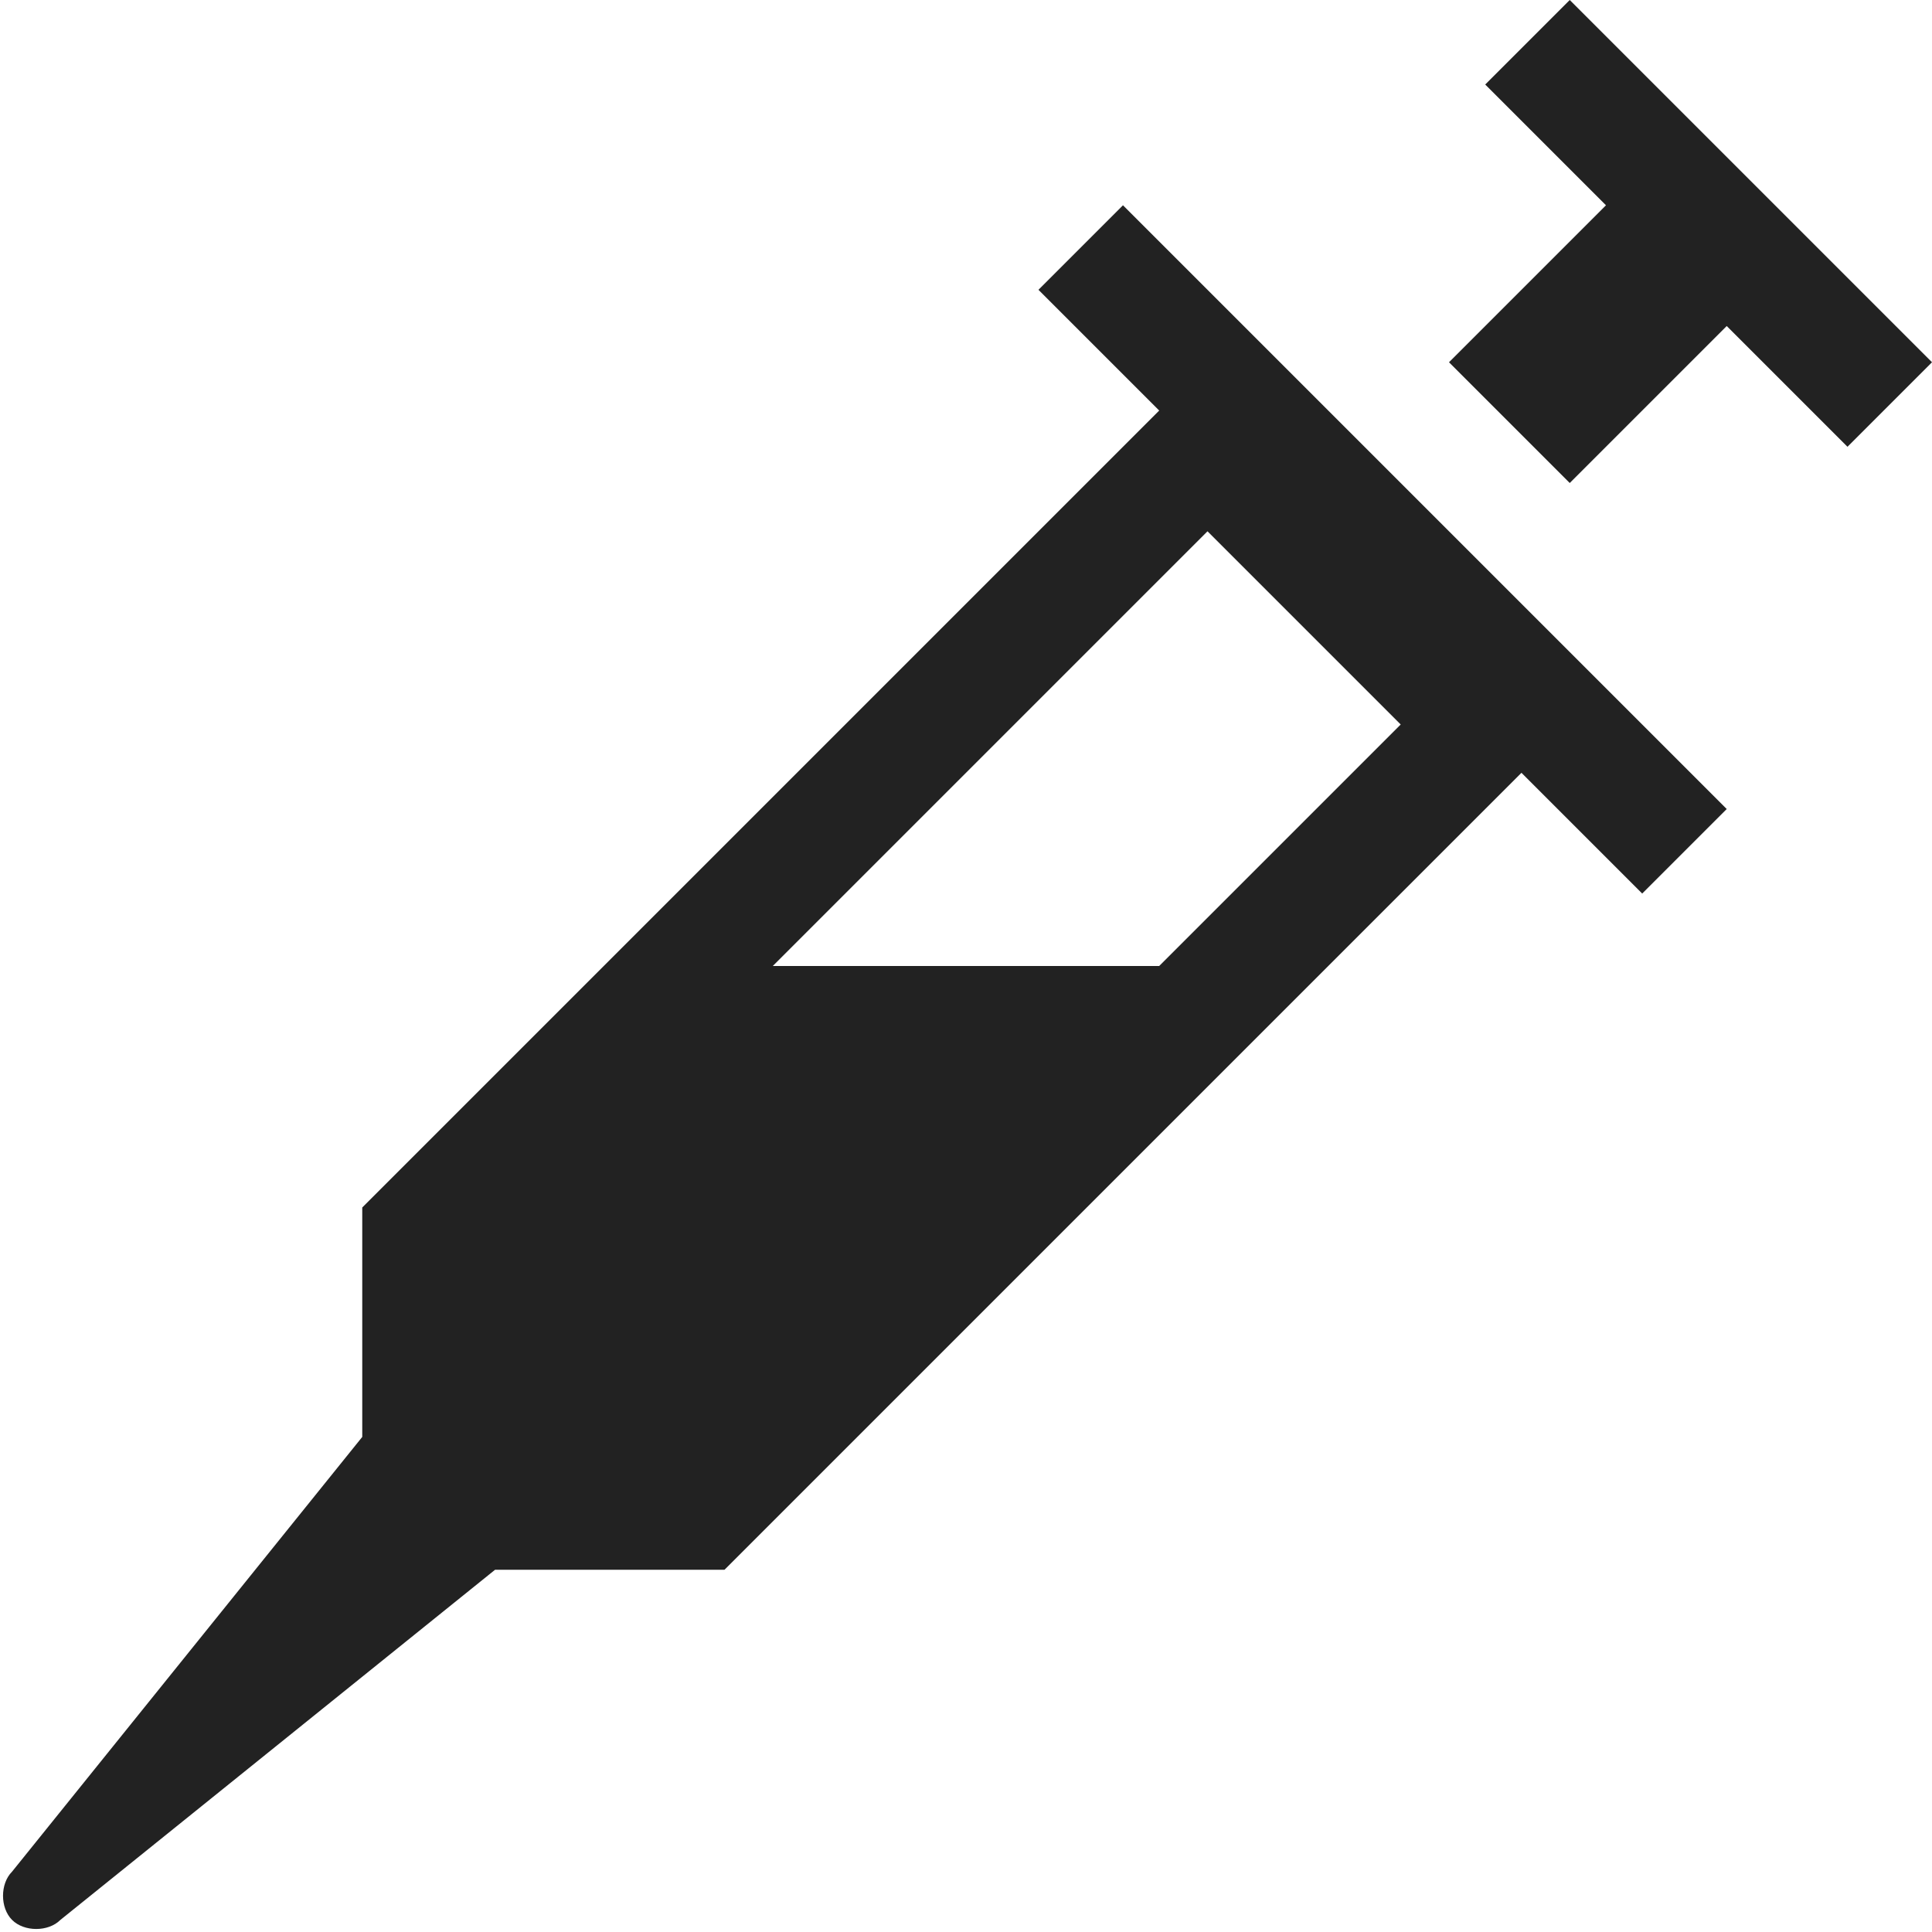 <svg width="16" height="16" viewBox="0 0 16 16" fill="rgb(34, 34, 34)" xmlns="http://www.w3.org/2000/svg"><title>inject</title><g clip-path="url(#clip0_3_1550)"><path d="M15.3 3.7L14.3 2.7L13 4L12 3L13.3 1.7L12.3 0.7L13 0L16 3L15.3 3.7ZM9.3 1.7L14.3 6.7L13.6 7.4L12.6 6.4L6 13H4.1L0.5 15.9C0.4 16 0.2 16 0.1 15.9C2.44156e-05 15.8 2.44156e-05 15.6 0.1 15.5L3 11.9V10L9.6 3.4L8.6 2.4L9.3 1.7ZM10 4.4L6.4 8H9.6L11.6 6L10 4.4Z" fill="rgb(34, 34, 34)" fill-opacity="1.00"/></g><defs><clipPath id="clip0_3_1550"><rect width="16" height="16" fill="rgb(34, 34, 34)"/></clipPath></defs></svg>
